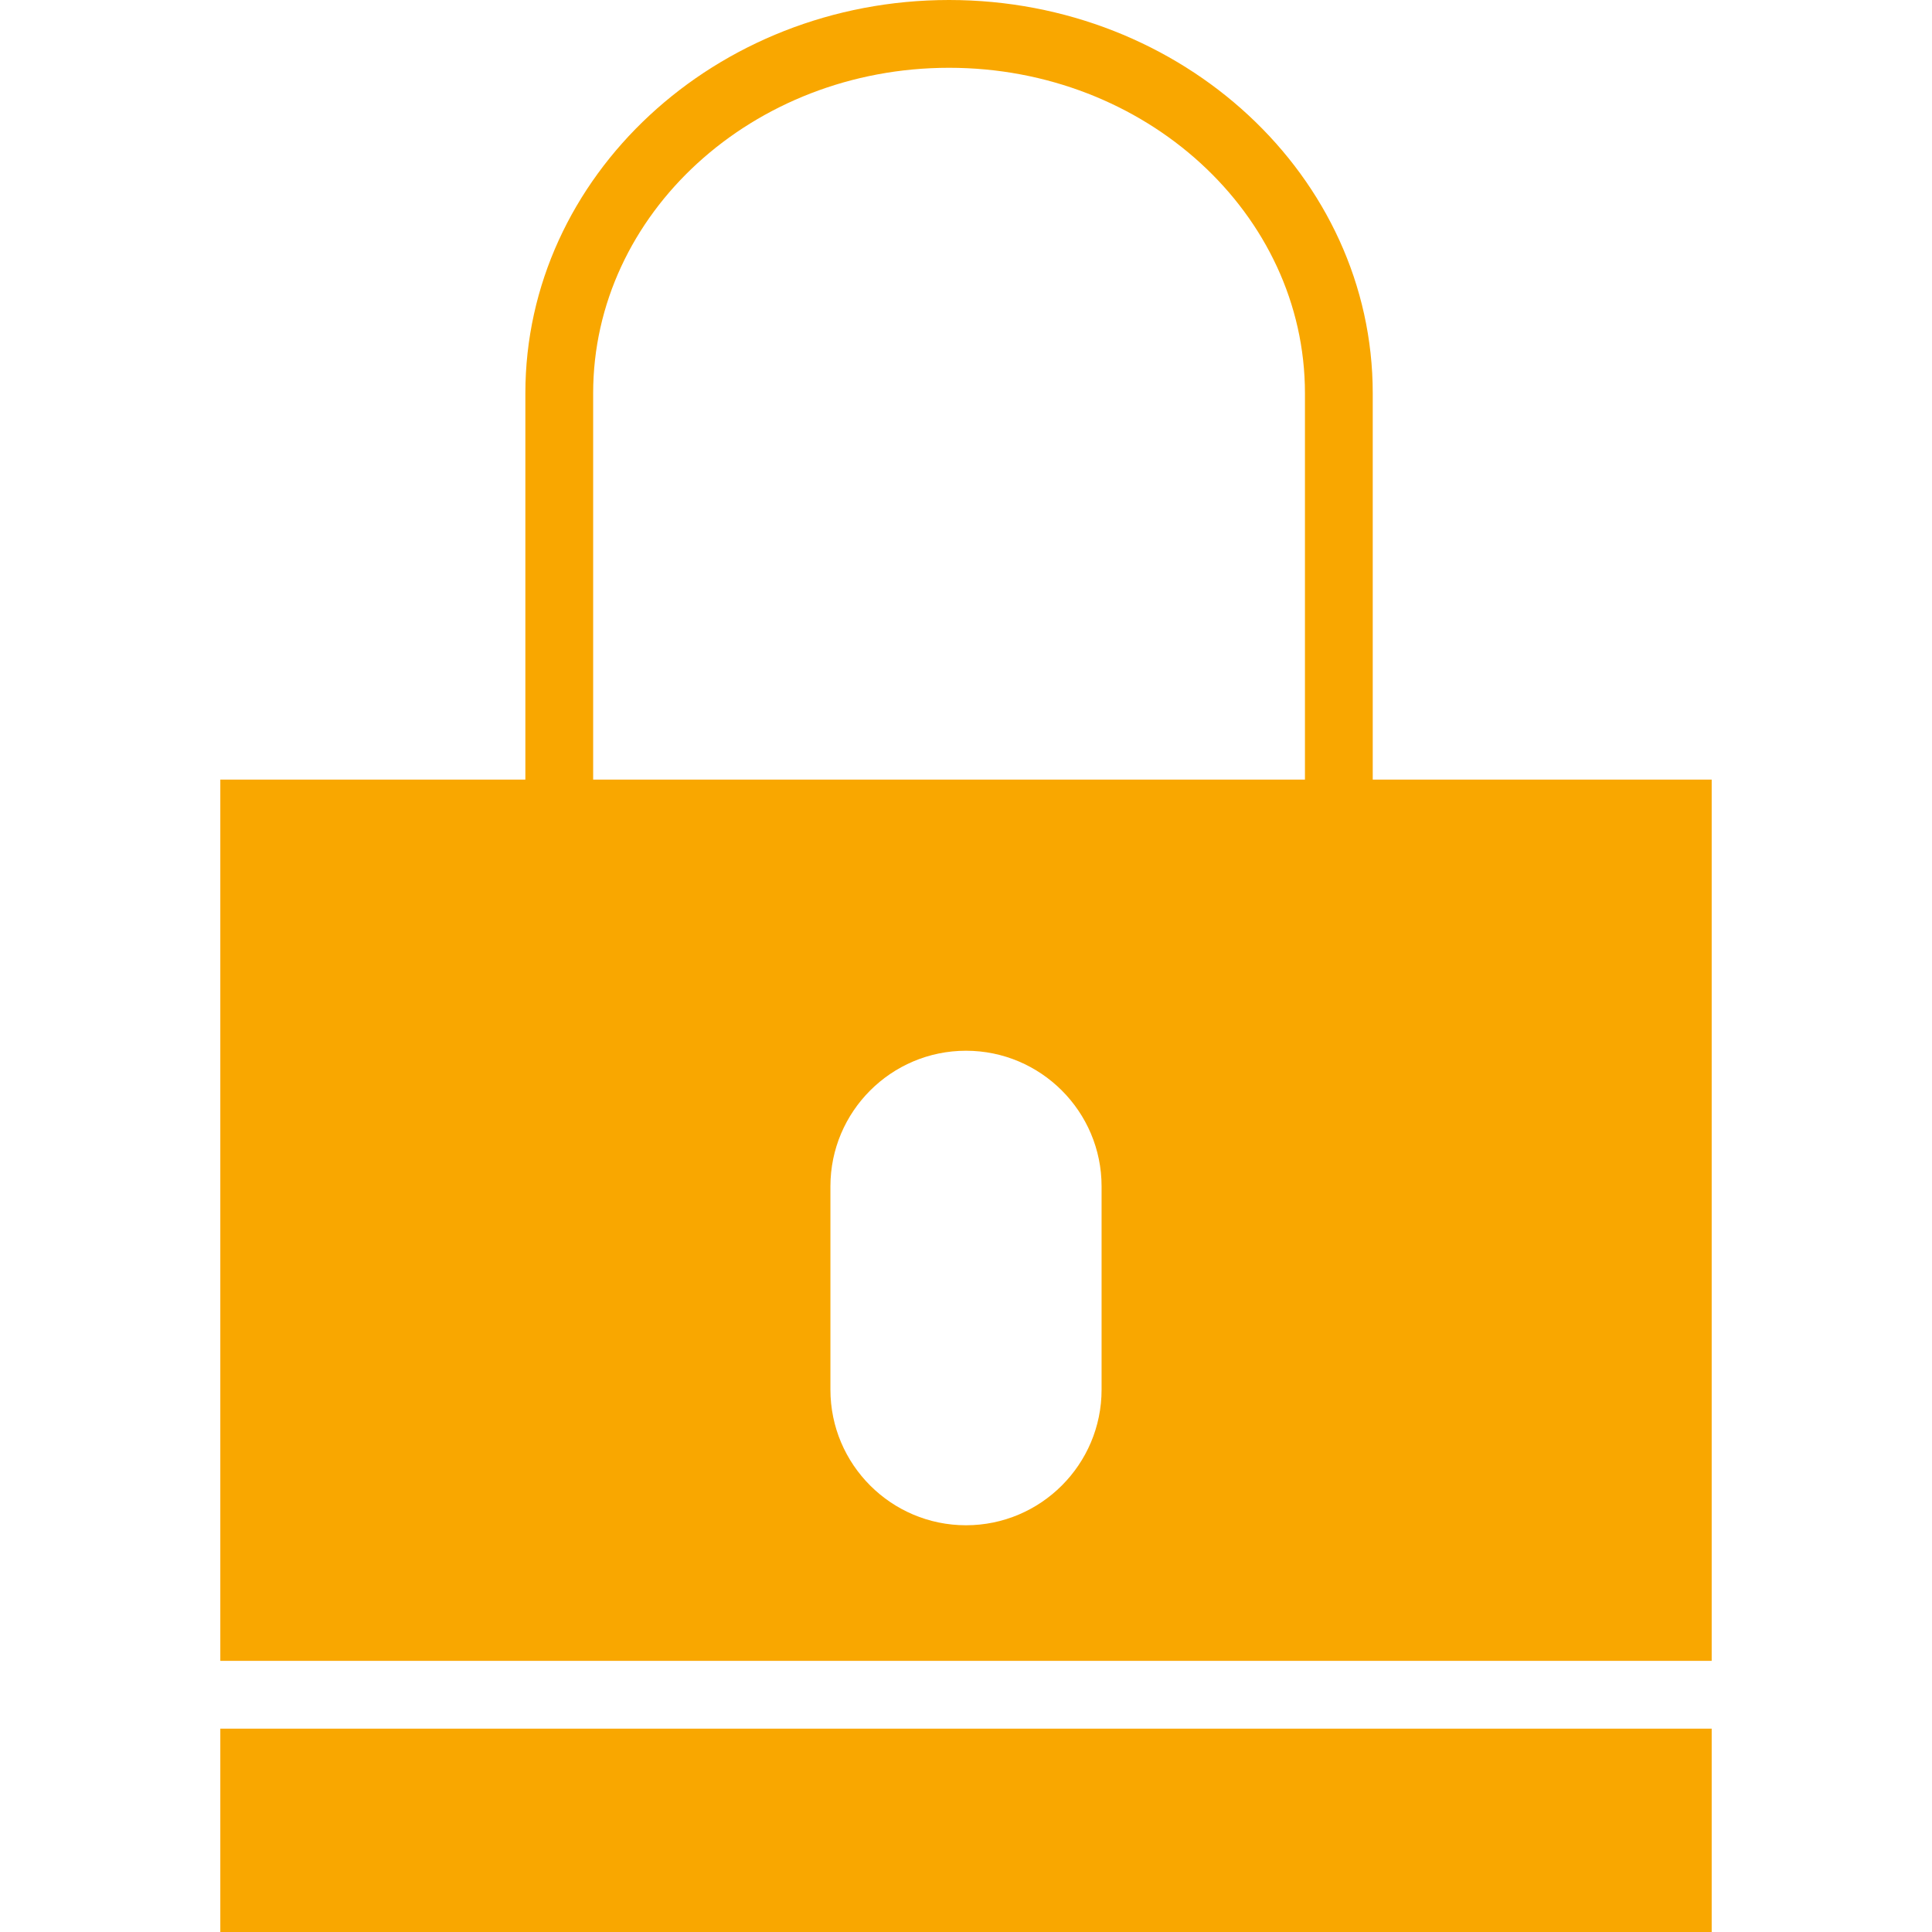 <svg xmlns="http://www.w3.org/2000/svg" viewBox="0 0 57 57" width="512" height="512"><path data-original="#000000" class="active-path" data-old_color="#F9AA09" fill="#F9A700" d="M6.5 51h44v6h-44zm34-28V11.601C40.5 5.204 34.893 0 28 0S15.5 5.204 15.5 11.601V23h-9v26h44V23h-10zm-23-11.399C17.5 6.307 22.21 2 28 2s10.5 4.307 10.5 9.601V23h-21V11.601zM32.5 41c0 2.206-1.794 4-4 4s-4-1.794-4-4v-6c0-2.206 1.794-4 4-4s4 1.794 4 4v6z"/></svg>